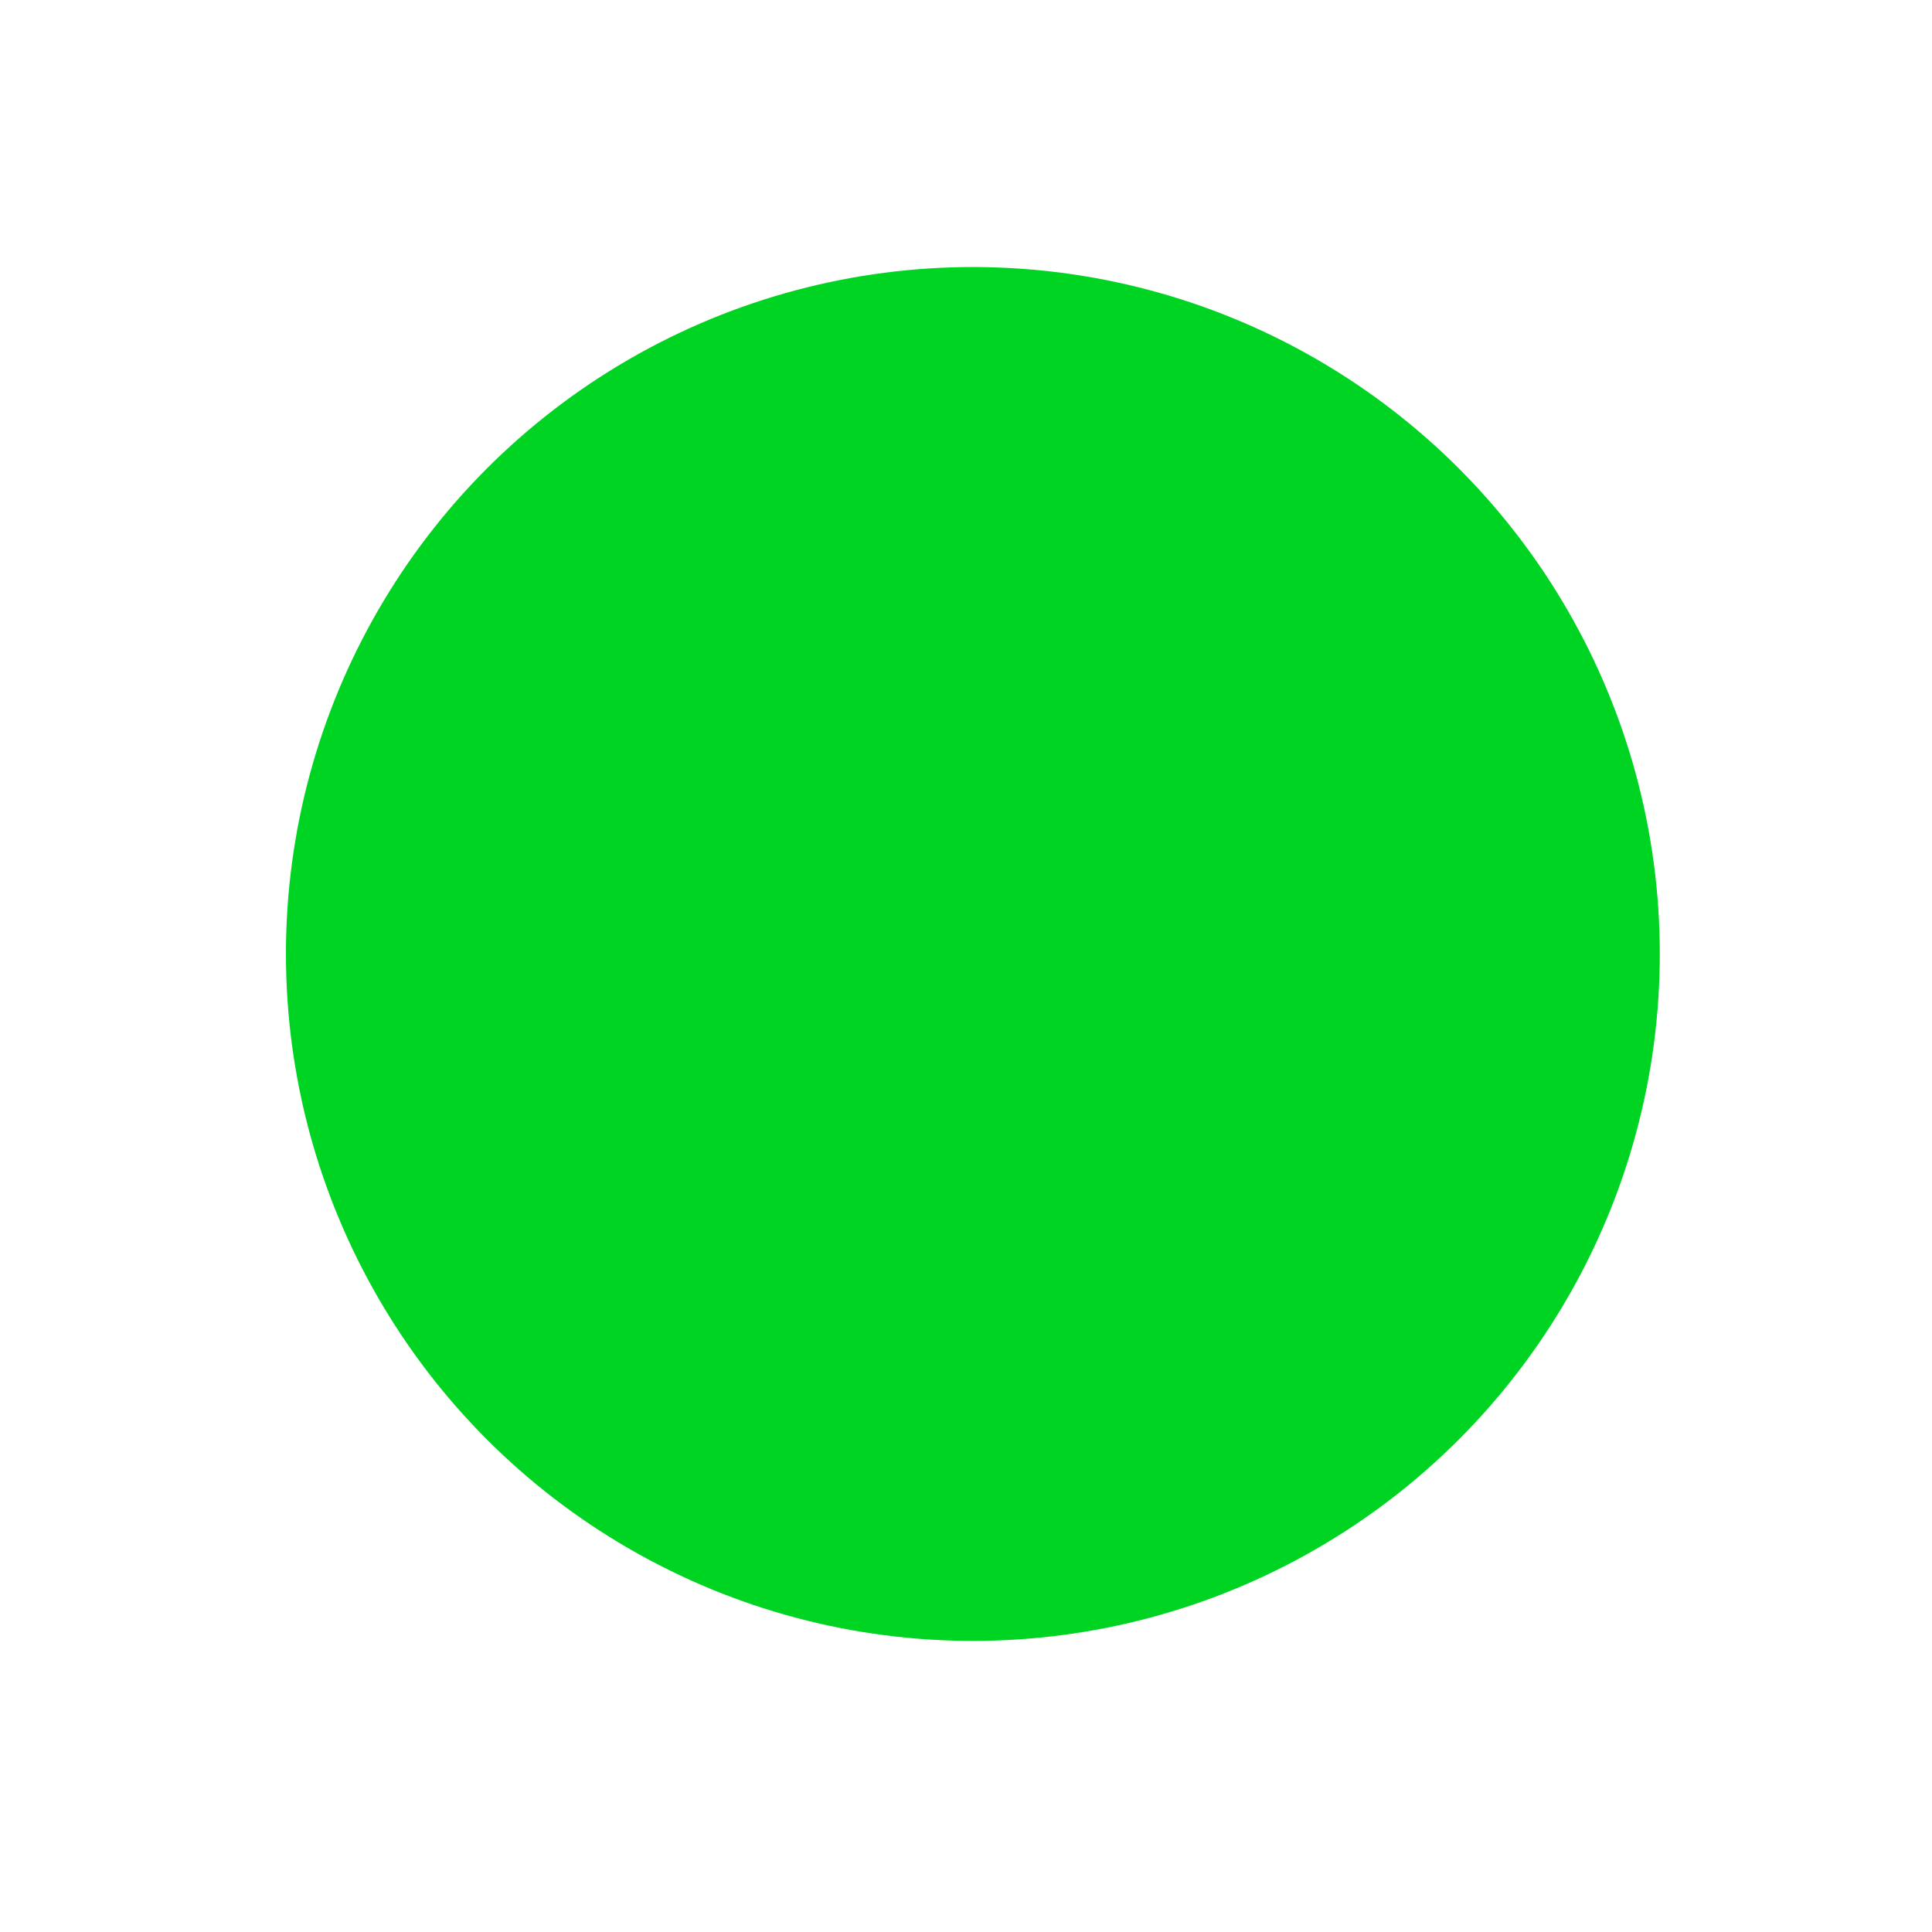 <svg xmlns="http://www.w3.org/2000/svg" viewBox="0 0 45 45" xmlns:v="https://vecta.io/nano"><defs><filter id="A" filterUnits="userSpaceOnUse"><feOffset dx="1" dy="1"/><feGaussianBlur result="A" stdDeviation="2"/><feFlood flood-color="#000" flood-opacity=".35"/><feComposite in2="A" operator="in"/><feComposite in="SourceGraphic"/></filter></defs><circle cx="21.66" cy="21.22" r="16" fill="#00d423" filter="url(#A)"/></svg>
